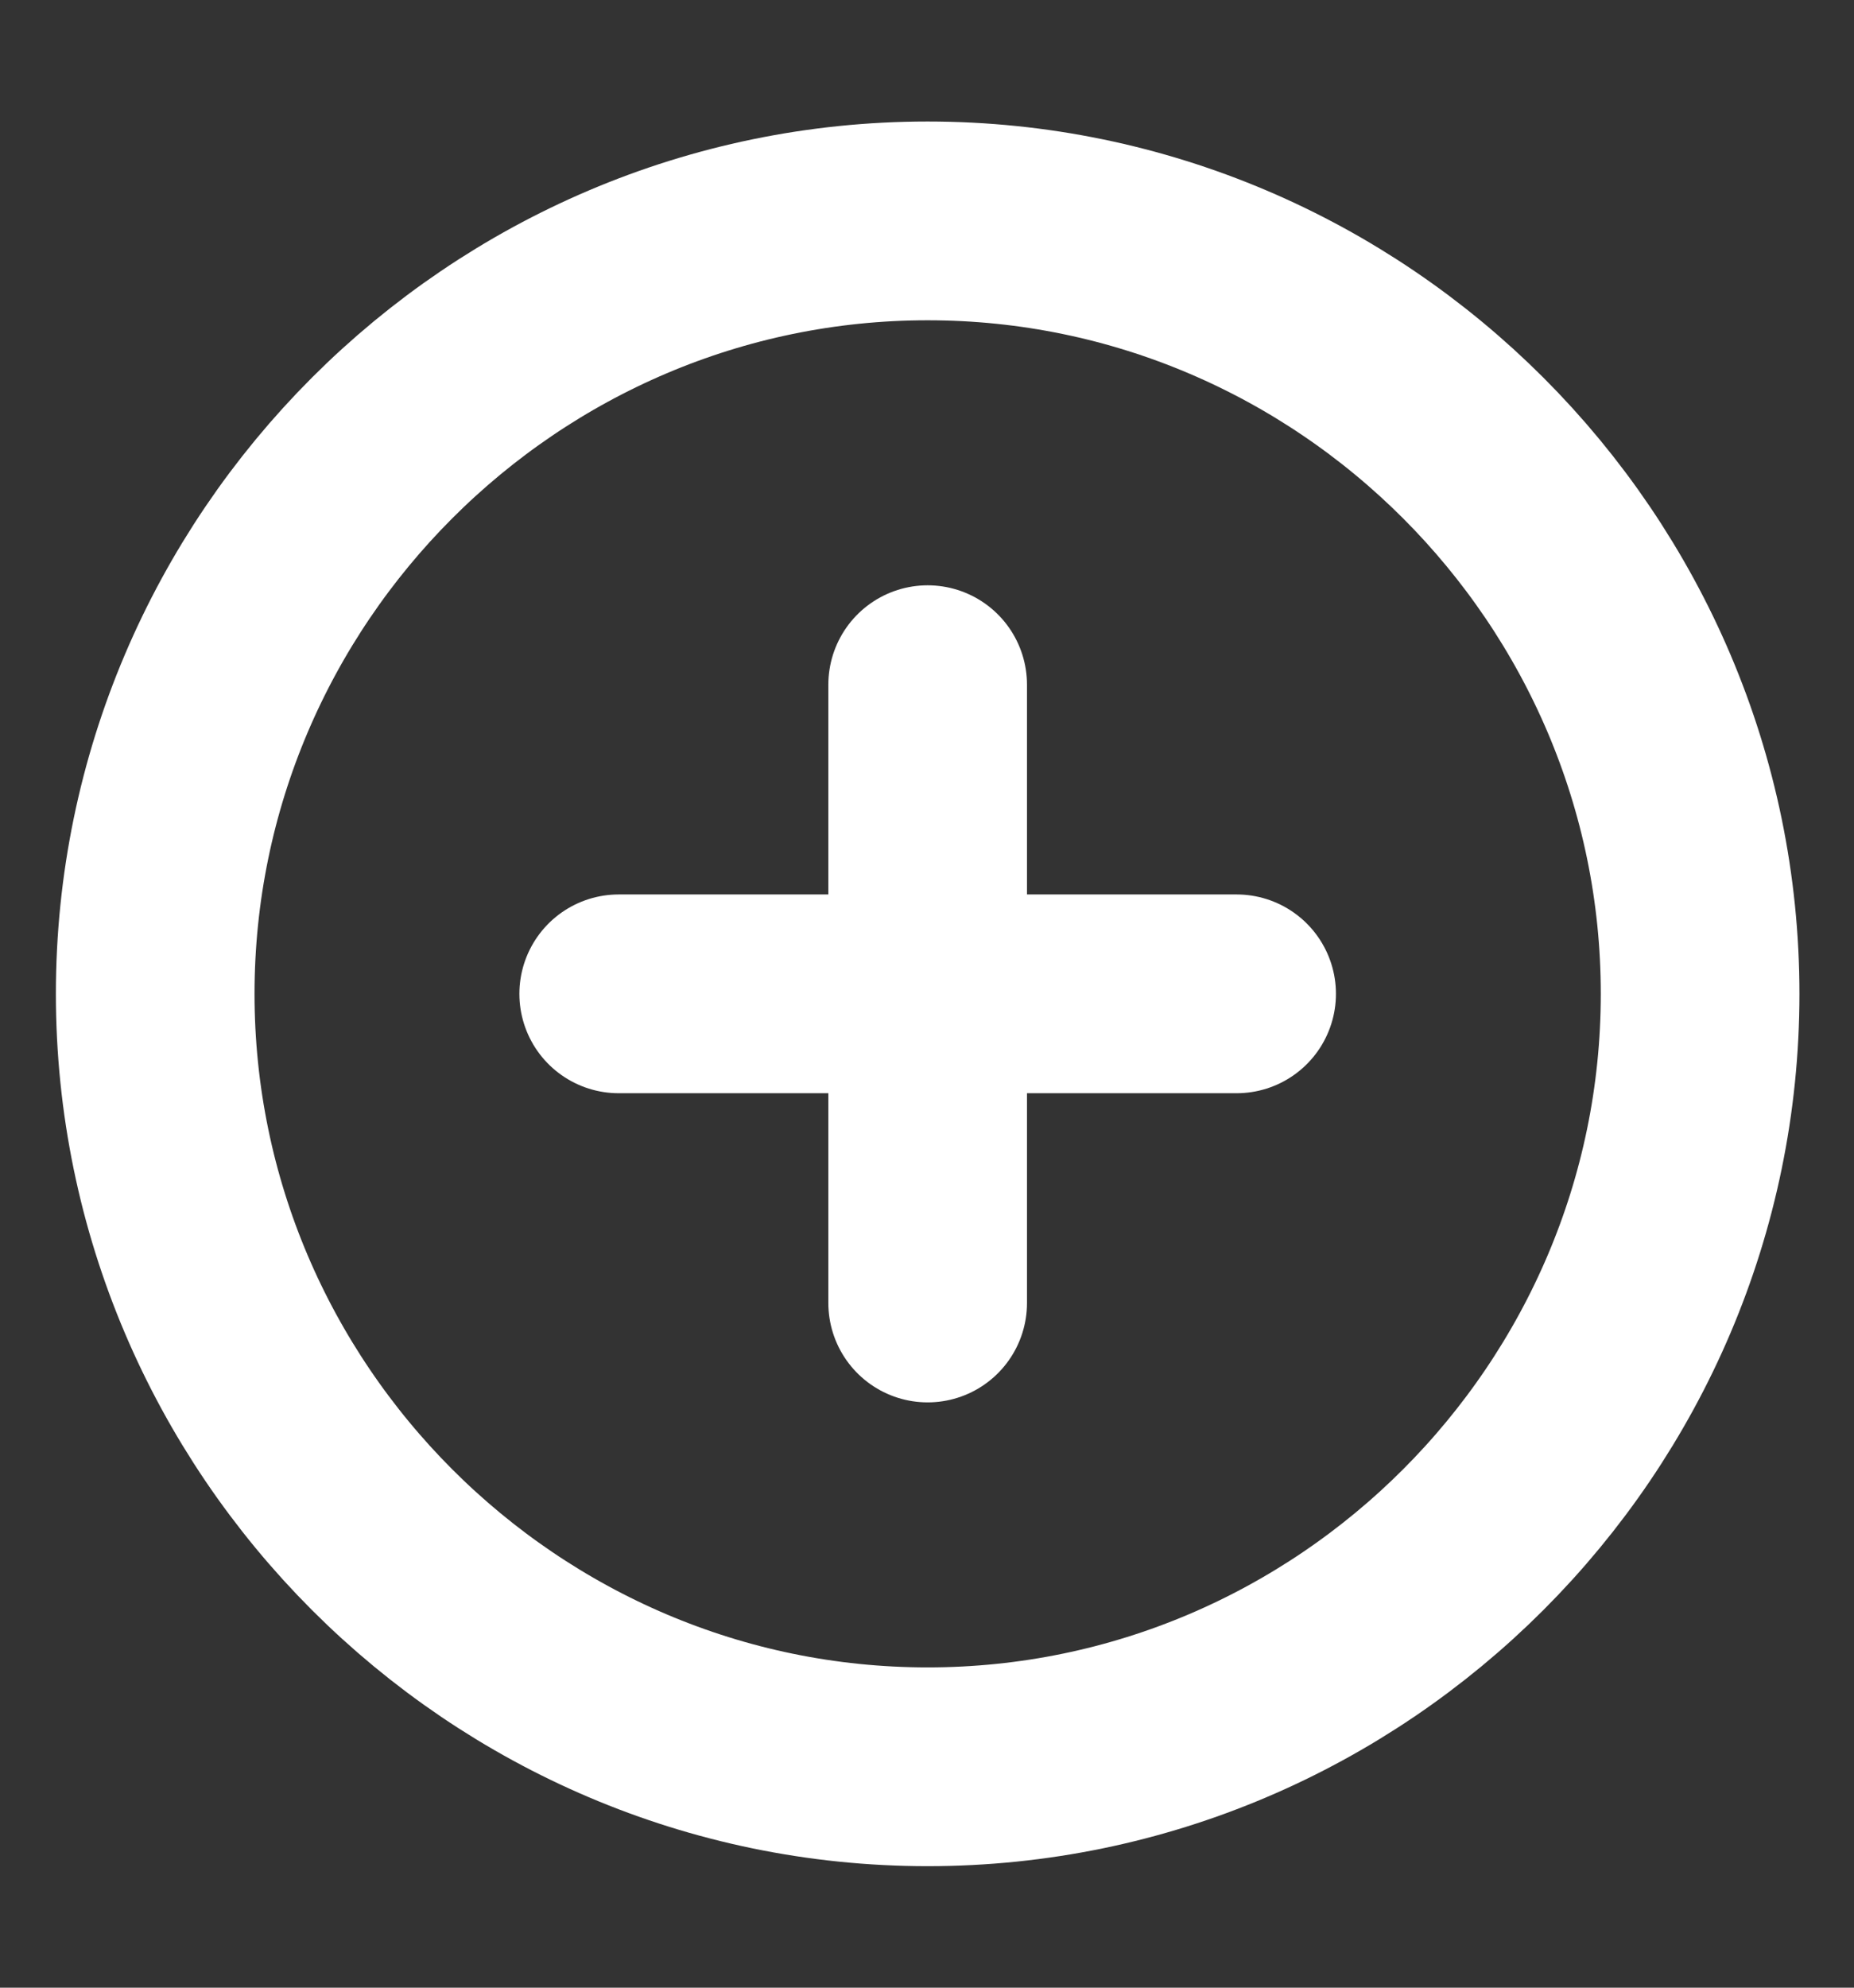 <svg width="14" height="15" viewBox="0 0 14 15" fill="none" xmlns="http://www.w3.org/2000/svg">
<rect x="0" y="0" width="14" height="15" fill="#333333" stroke="none"/>
<g id="vuesax/linear/add-circle">
<g id="add-circle">
<path id="Vector" d="M7.005 13.333C10.213 13.333 12.838 10.708 12.838 7.5C12.838 4.292 10.213 1.667 7.005 1.667C3.797 1.667 1.172 4.292 1.172 7.5C1.172 10.708 3.797 13.333 7.005 13.333Z" stroke="white" stroke-width="1.5" stroke-linecap="round" stroke-linejoin="round"/>
<path id="Vector_2" d="M4.672 7.5H9.338" stroke="white" stroke-width="1.5" stroke-linecap="round" stroke-linejoin="round"/>
<path id="Vector_3" d="M7.005 9.833V5.167" stroke="white" stroke-width="1.5" stroke-linecap="round" stroke-linejoin="round"/>
</g>
</g>
</svg>
